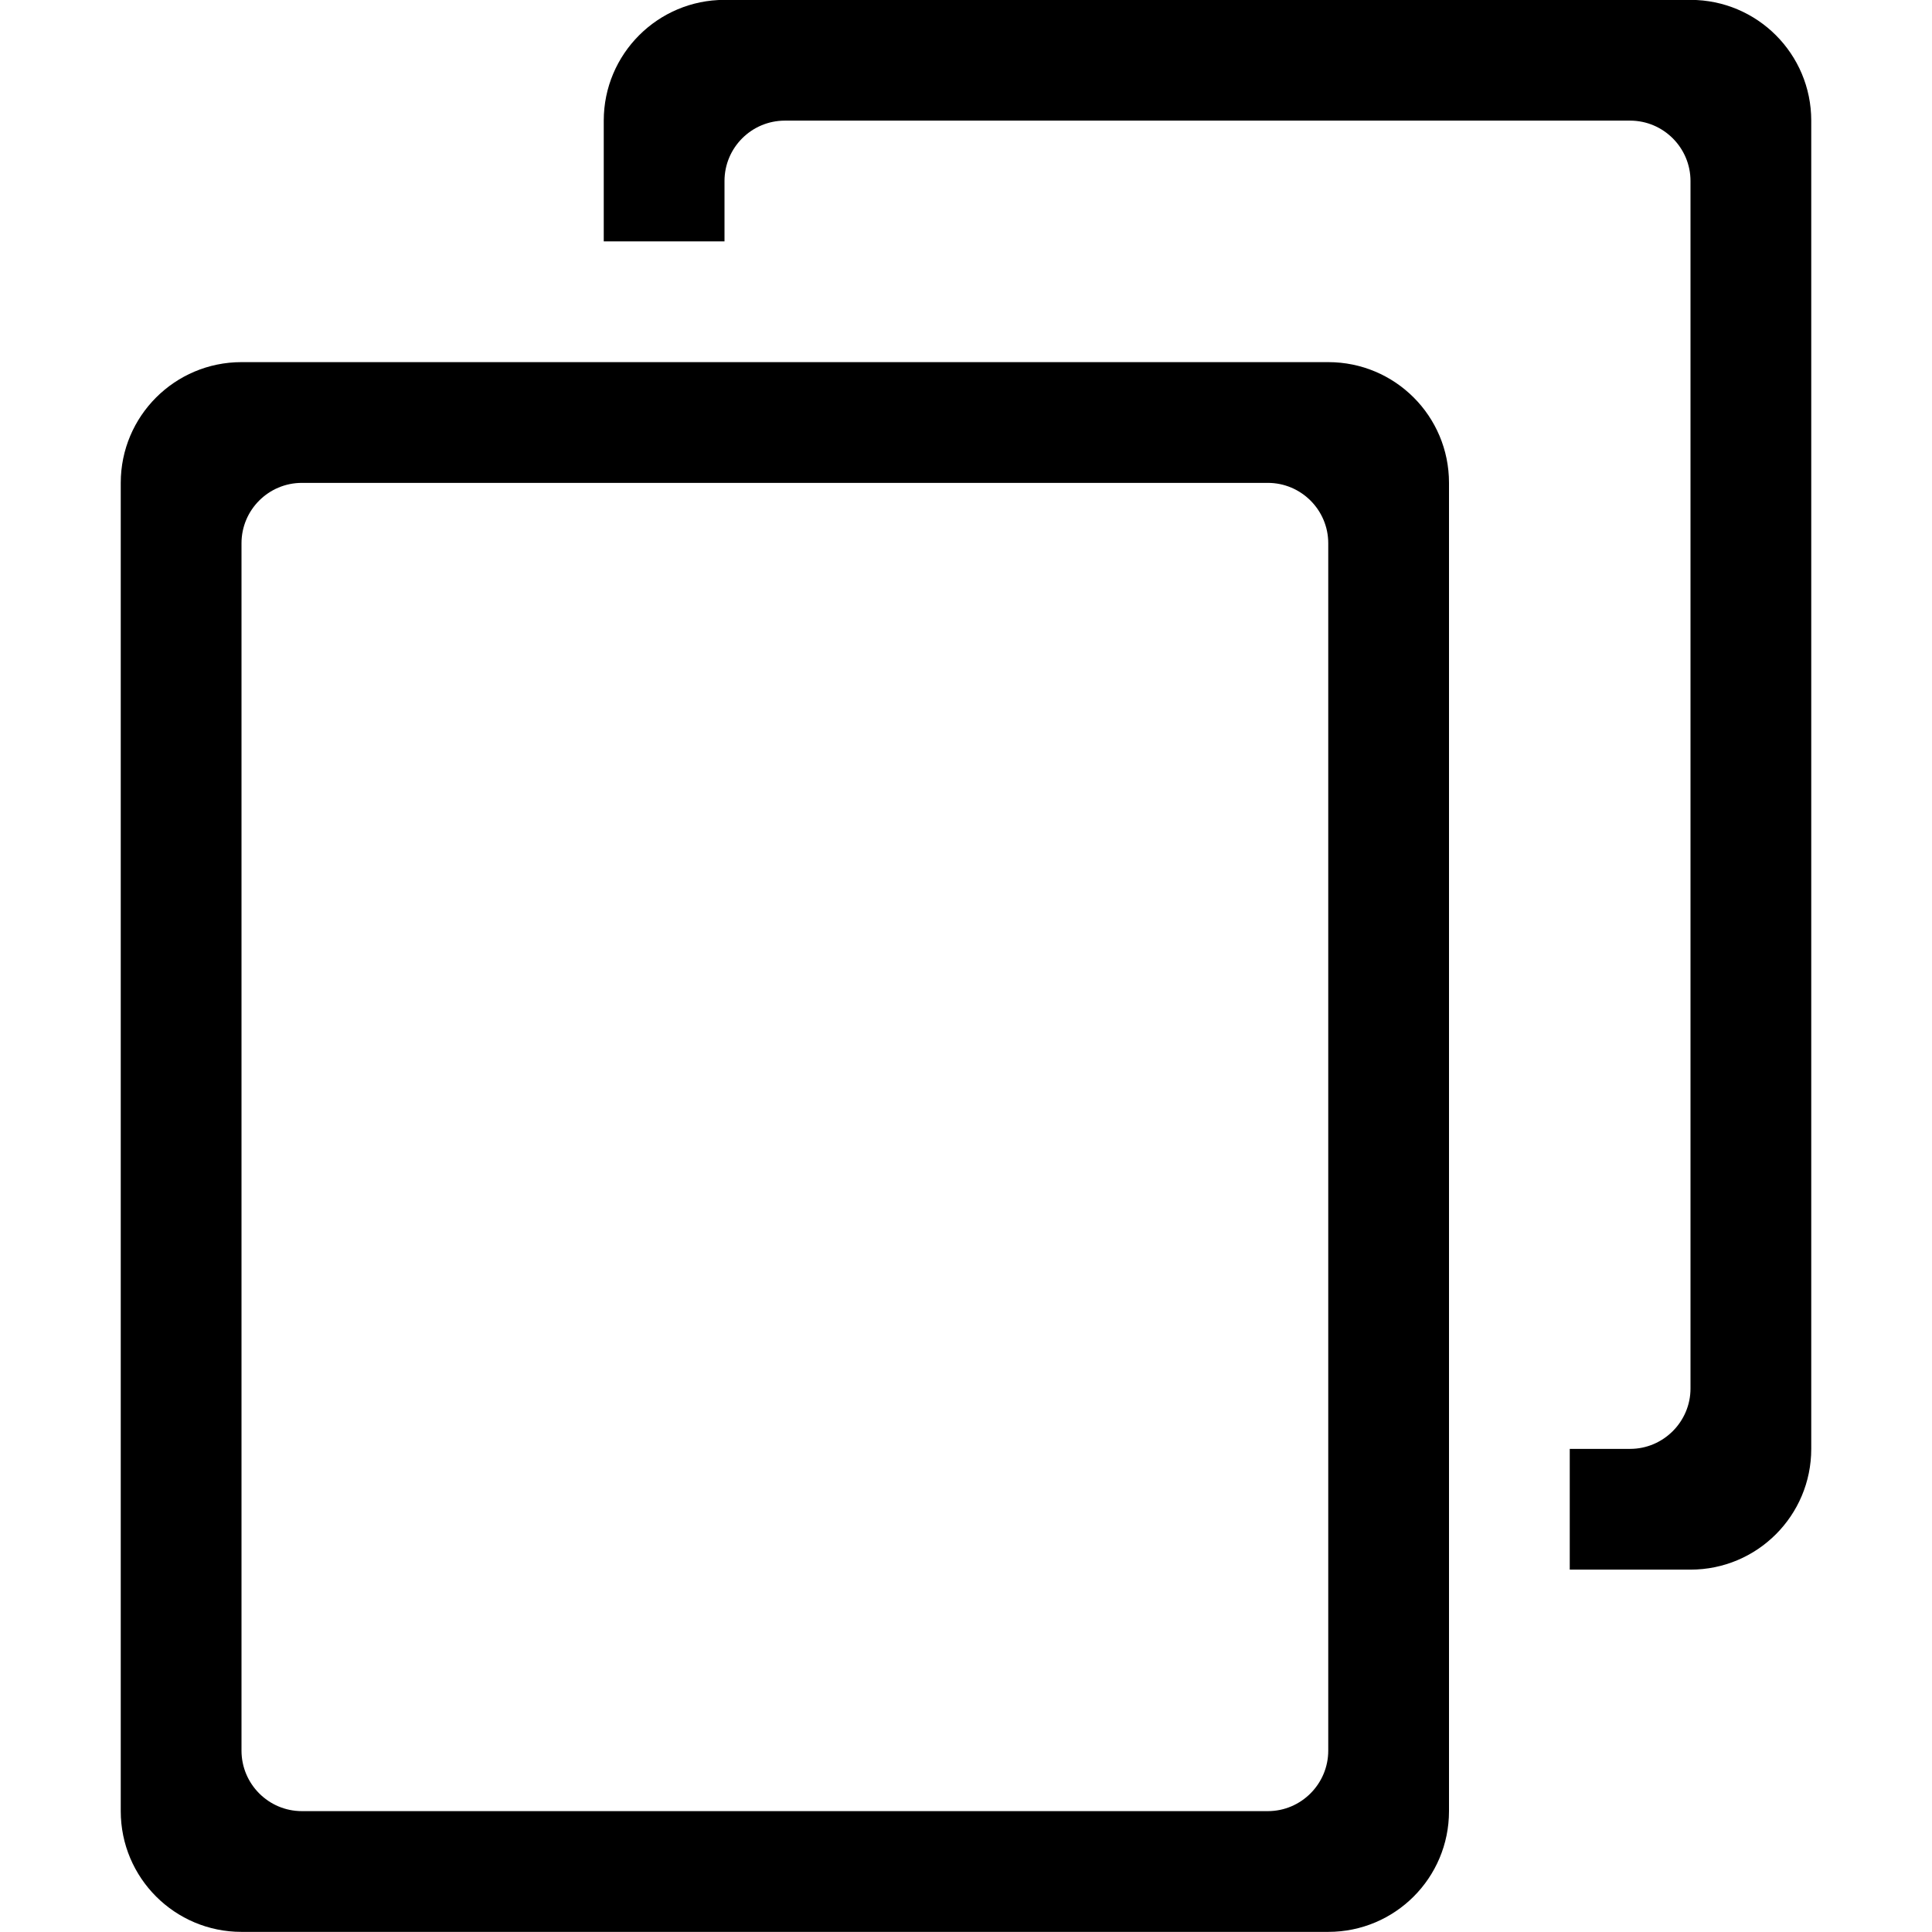 <?xml version="1.0" encoding="iso-8859-1"?>
<!-- Generator: Adobe Illustrator 16.0.0, SVG Export Plug-In . SVG Version: 6.00 Build 0)  -->
<!DOCTYPE svg PUBLIC "-//W3C//DTD SVG 1.1//EN" "http://www.w3.org/Graphics/SVG/1.1/DTD/svg11.dtd">
<svg version="1.1" xmlns="http://www.w3.org/2000/svg" xmlns:xlink="http://www.w3.org/1999/xlink" x="0px" y="0px" width="16px"
	 height="16px" viewBox="0 0 16 16" style="enable-background:new 0 0 16 16;" xml:space="preserve">
<g id="_x39_5-document_-_blank_document" style="enable-background:new    ;">
	<path d="M11,2.999H2c-0.552,0-1,0.447-1,1v11c0,0.553,0.448,1,1,1h9c0.553,0,1-0.447,1-1v-11C12,3.446,11.553,2.999,11,2.999z
		 M11,14.498c0,0.276-0.225,0.501-0.5,0.501h-8c-0.276,0-0.5-0.225-0.5-0.501V4.499c0-0.276,0.224-0.5,0.5-0.5h8
		c0.275,0,0.5,0.224,0.5,0.5V14.498z M14-0.001H6c-0.552,0-1,0.448-1,1v1h1v-0.5c0-0.276,0.224-0.5,0.5-0.5h7
		c0.275,0,0.5,0.224,0.5,0.5v10c0,0.275-0.225,0.5-0.5,0.5H13v1h1c0.553,0,1-0.448,1-1v-11C15,0.447,14.553-0.001,14-0.001z"/>
</g>
<g id="Layer_1">
</g>
</svg>

